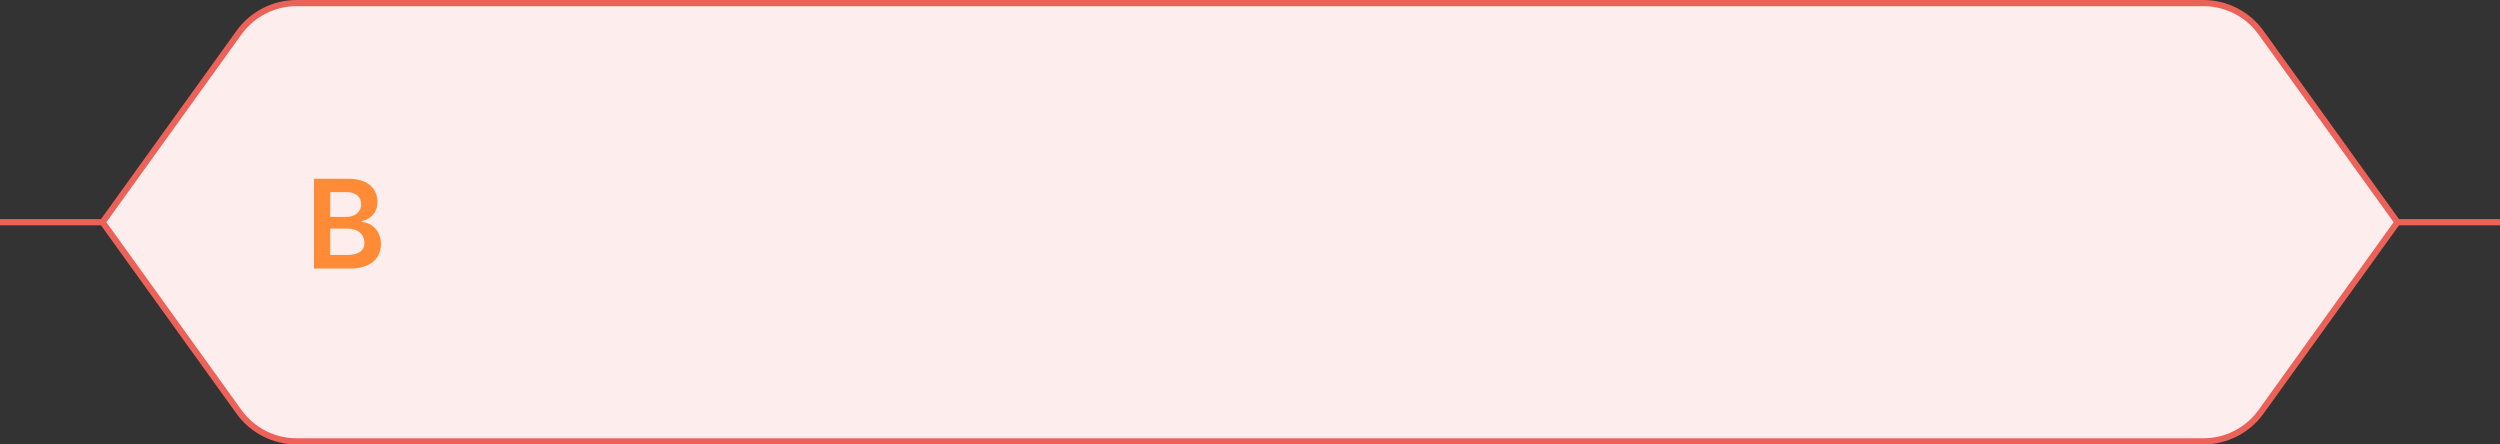 <svg width="405" height="72" viewBox="0 0 405 72" fill="none" xmlns="http://www.w3.org/2000/svg">
    <rect x="0" y="0" width="405" height="72" fill="#333333" stroke="none"/>
    <path d="M388 36L405 36" stroke="#EC6259"/>
    <path d="M0 36L17 36" stroke="#EC6259"/>
    <path d="M38.717 5.283C40.878 2.28 44.352 0.5 48.052 0.5H356.948C360.648 0.5 364.122 2.28 366.283 5.283L388.384 36L366.283 66.717C364.122 69.72 360.648 71.5 356.948 71.5H48.052C44.352 71.5 40.878 69.72 38.717 66.717L16.616 36L38.717 5.283Z"
          fill="#FDEEED" stroke="#EC6259"/>
    <path d="M50.862 43.5H56.75C60.081 43.5 61.715 41.803 61.715 39.537C61.715 37.335 60.152 36.043 58.604 35.965V35.822C60.024 35.489 61.147 34.494 61.147 32.726C61.147 30.56 59.584 28.954 56.431 28.954H50.862V43.5ZM53.497 41.298V37.037H56.402C58.029 37.037 59.037 38.031 59.037 39.331C59.037 40.489 58.242 41.298 56.331 41.298H53.497ZM53.497 35.141V31.128H56.161C57.709 31.128 58.511 31.945 58.511 33.067C58.511 34.345 57.475 35.141 56.104 35.141H53.497Z"
          fill="#FF8B37"/></svg>
